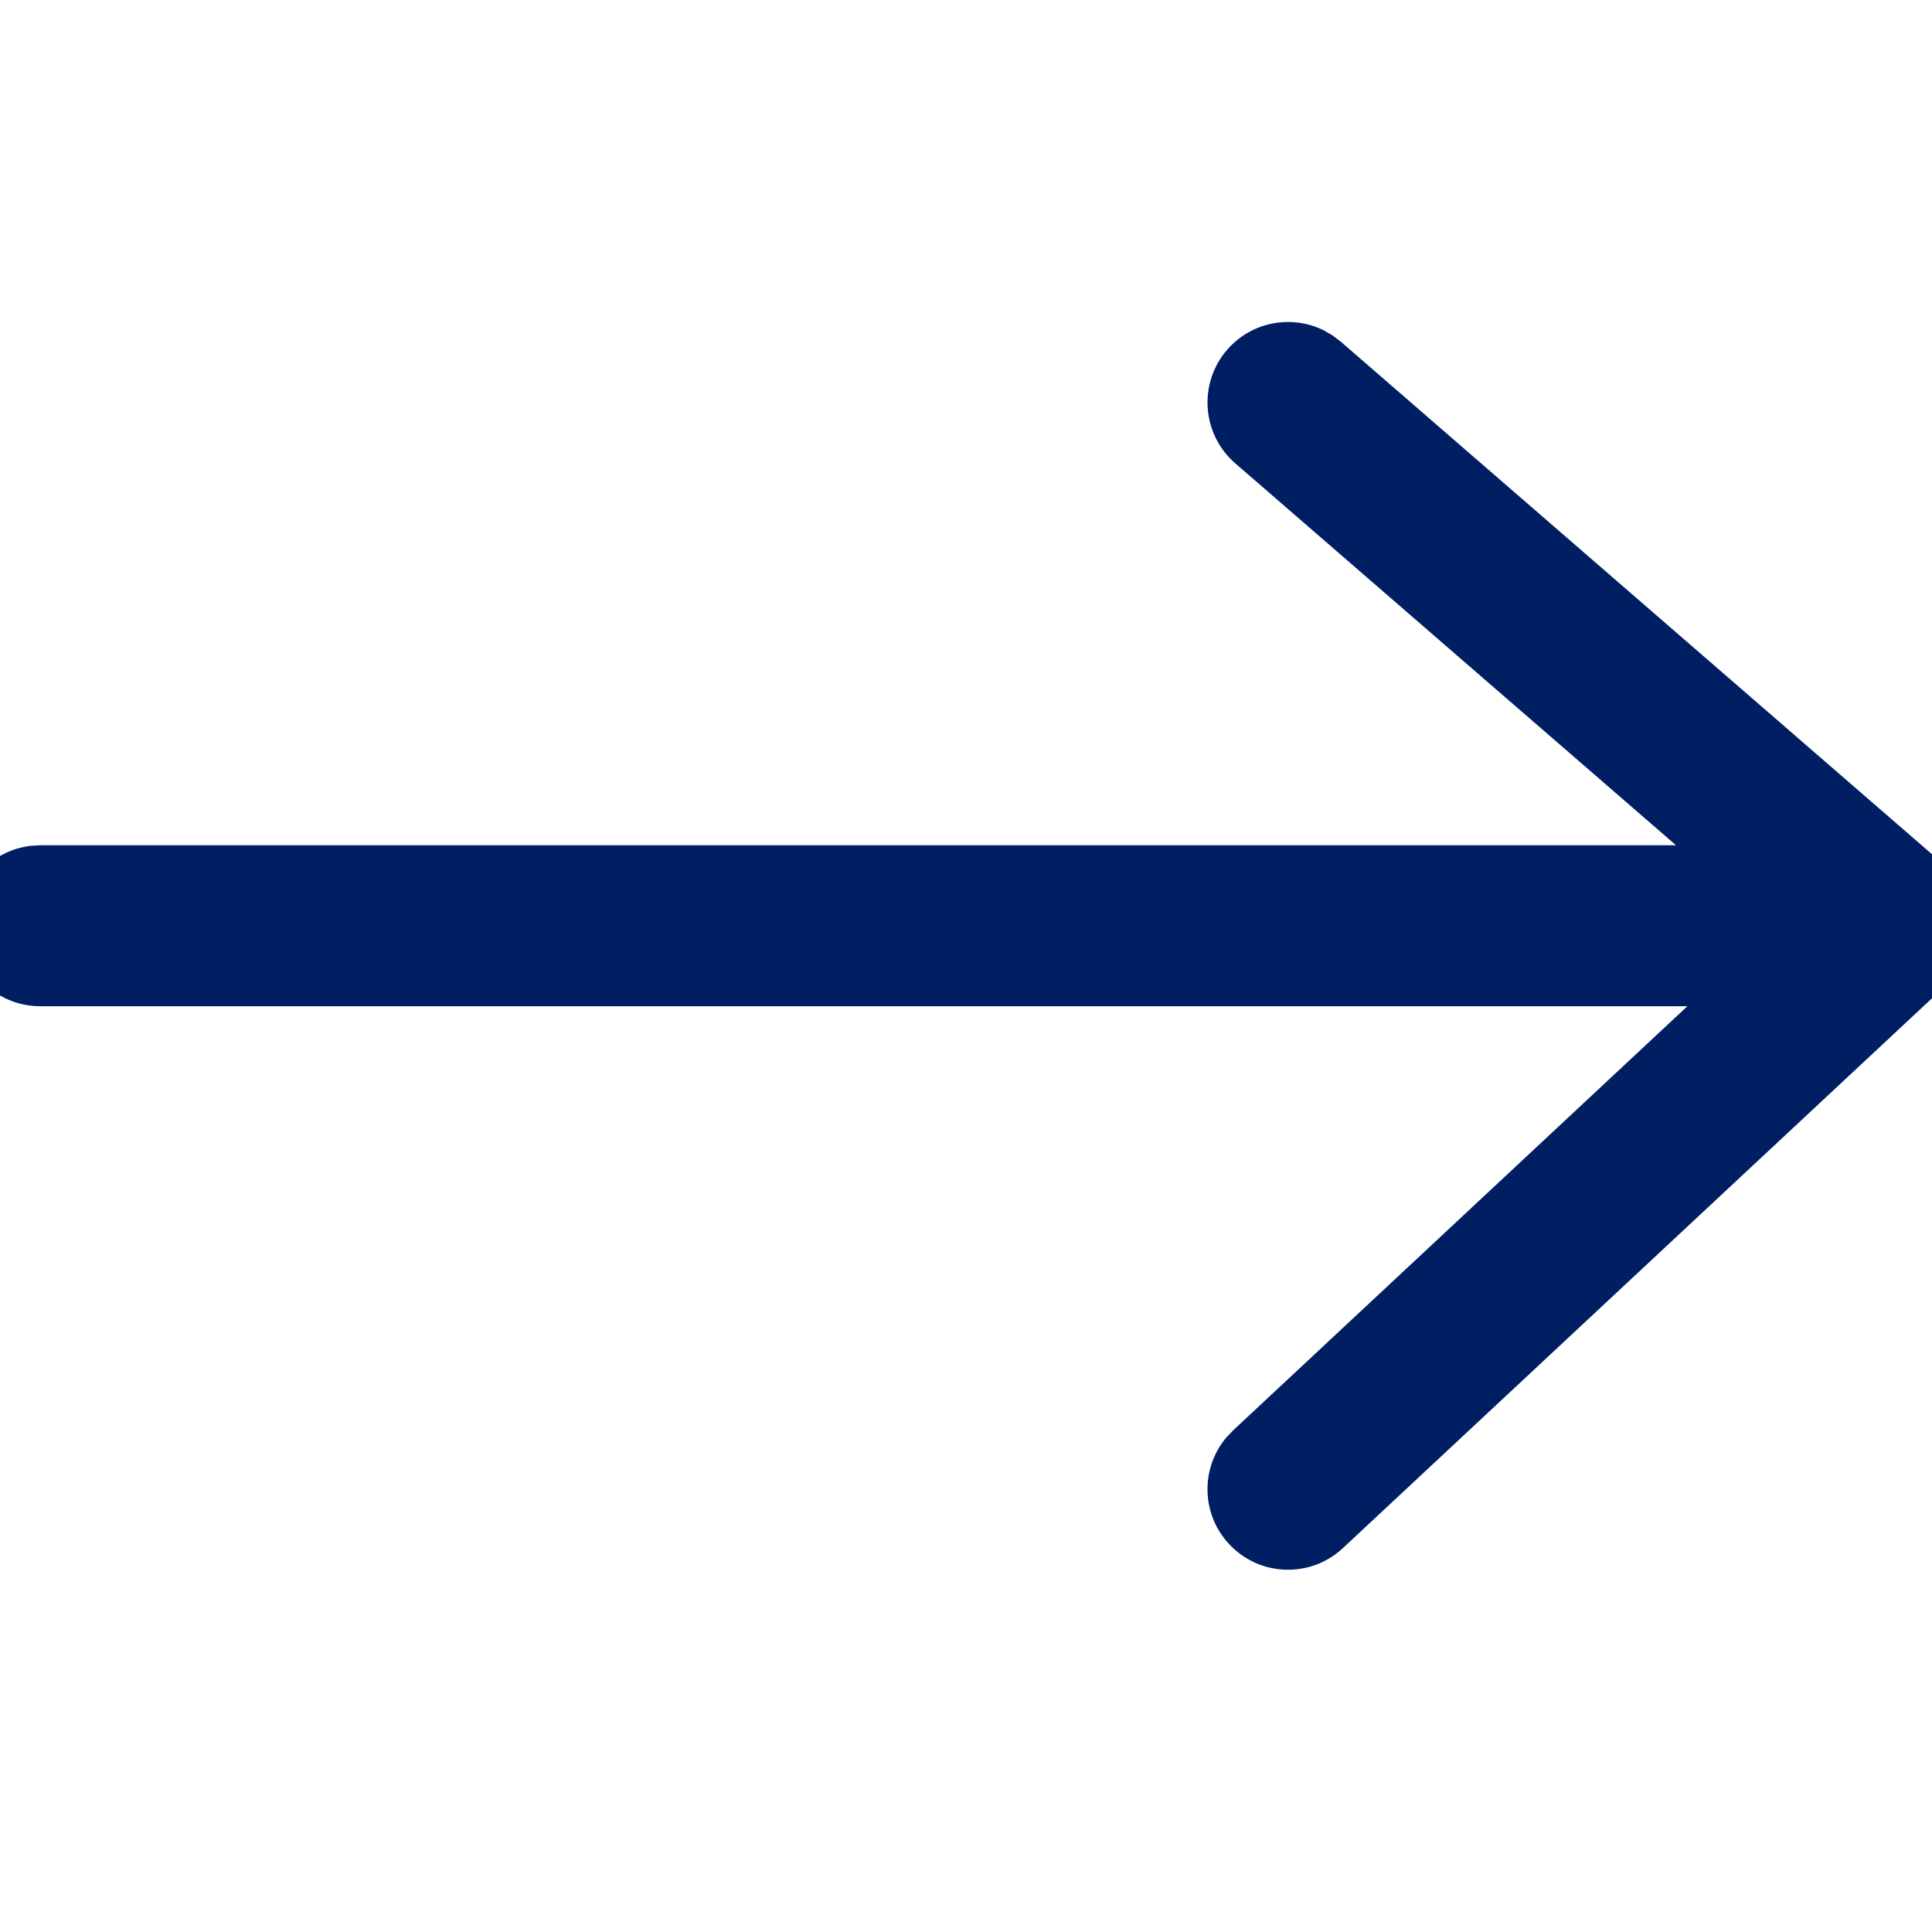 <?xml version="1.0" encoding="UTF-8"?>
<svg width="24px" height="24px" viewBox="0 0 24 24" version="1.1" xmlns="http://www.w3.org/2000/svg" xmlns:xlink="http://www.w3.org/1999/xlink">
    <!-- Generator: Sketch 63.1 (92452) - https://sketch.com -->
    <title>atom/icon/resend-invitation</title>
    <desc>Created with Sketch.</desc>
    <g id="atom/icon/resend-invitation" stroke="none" stroke-width="1" fill="none" fill-rule="evenodd">
        <path d="M16.555,4.168 L16.655,4.244 L24.193,10.779 L24.28,10.875 L24.344,10.964 L24.398,11.06 L24.442,11.163 L24.479,11.296 L24.491,11.365 C24.497,11.409 24.5,11.454 24.5,11.5 C24.5,11.558 24.495,11.615 24.485,11.671 L24.452,11.806 L24.395,11.946 L24.322,12.07 L24.247,12.164 L24.182,12.231 L16.682,19.231 C16.279,19.608 15.646,19.586 15.269,19.182 C14.921,18.81 14.913,18.242 15.231,17.86 L15.318,17.769 L20.961,12.5 L0.5,12.5 C-0.052,12.5 -0.5,12.052 -0.5,11.5 C-0.5,10.987 -0.114,10.564 0.383,10.507 L0.5,10.5 L20.82,10.5 L15.345,5.756 C14.928,5.394 14.883,4.762 15.244,4.345 C15.55,3.992 16.05,3.905 16.449,4.106 L16.555,4.168 Z" id="Combined-Shape" fill="#001E62" fill-rule="nonzero"></path>
    </g>
</svg>